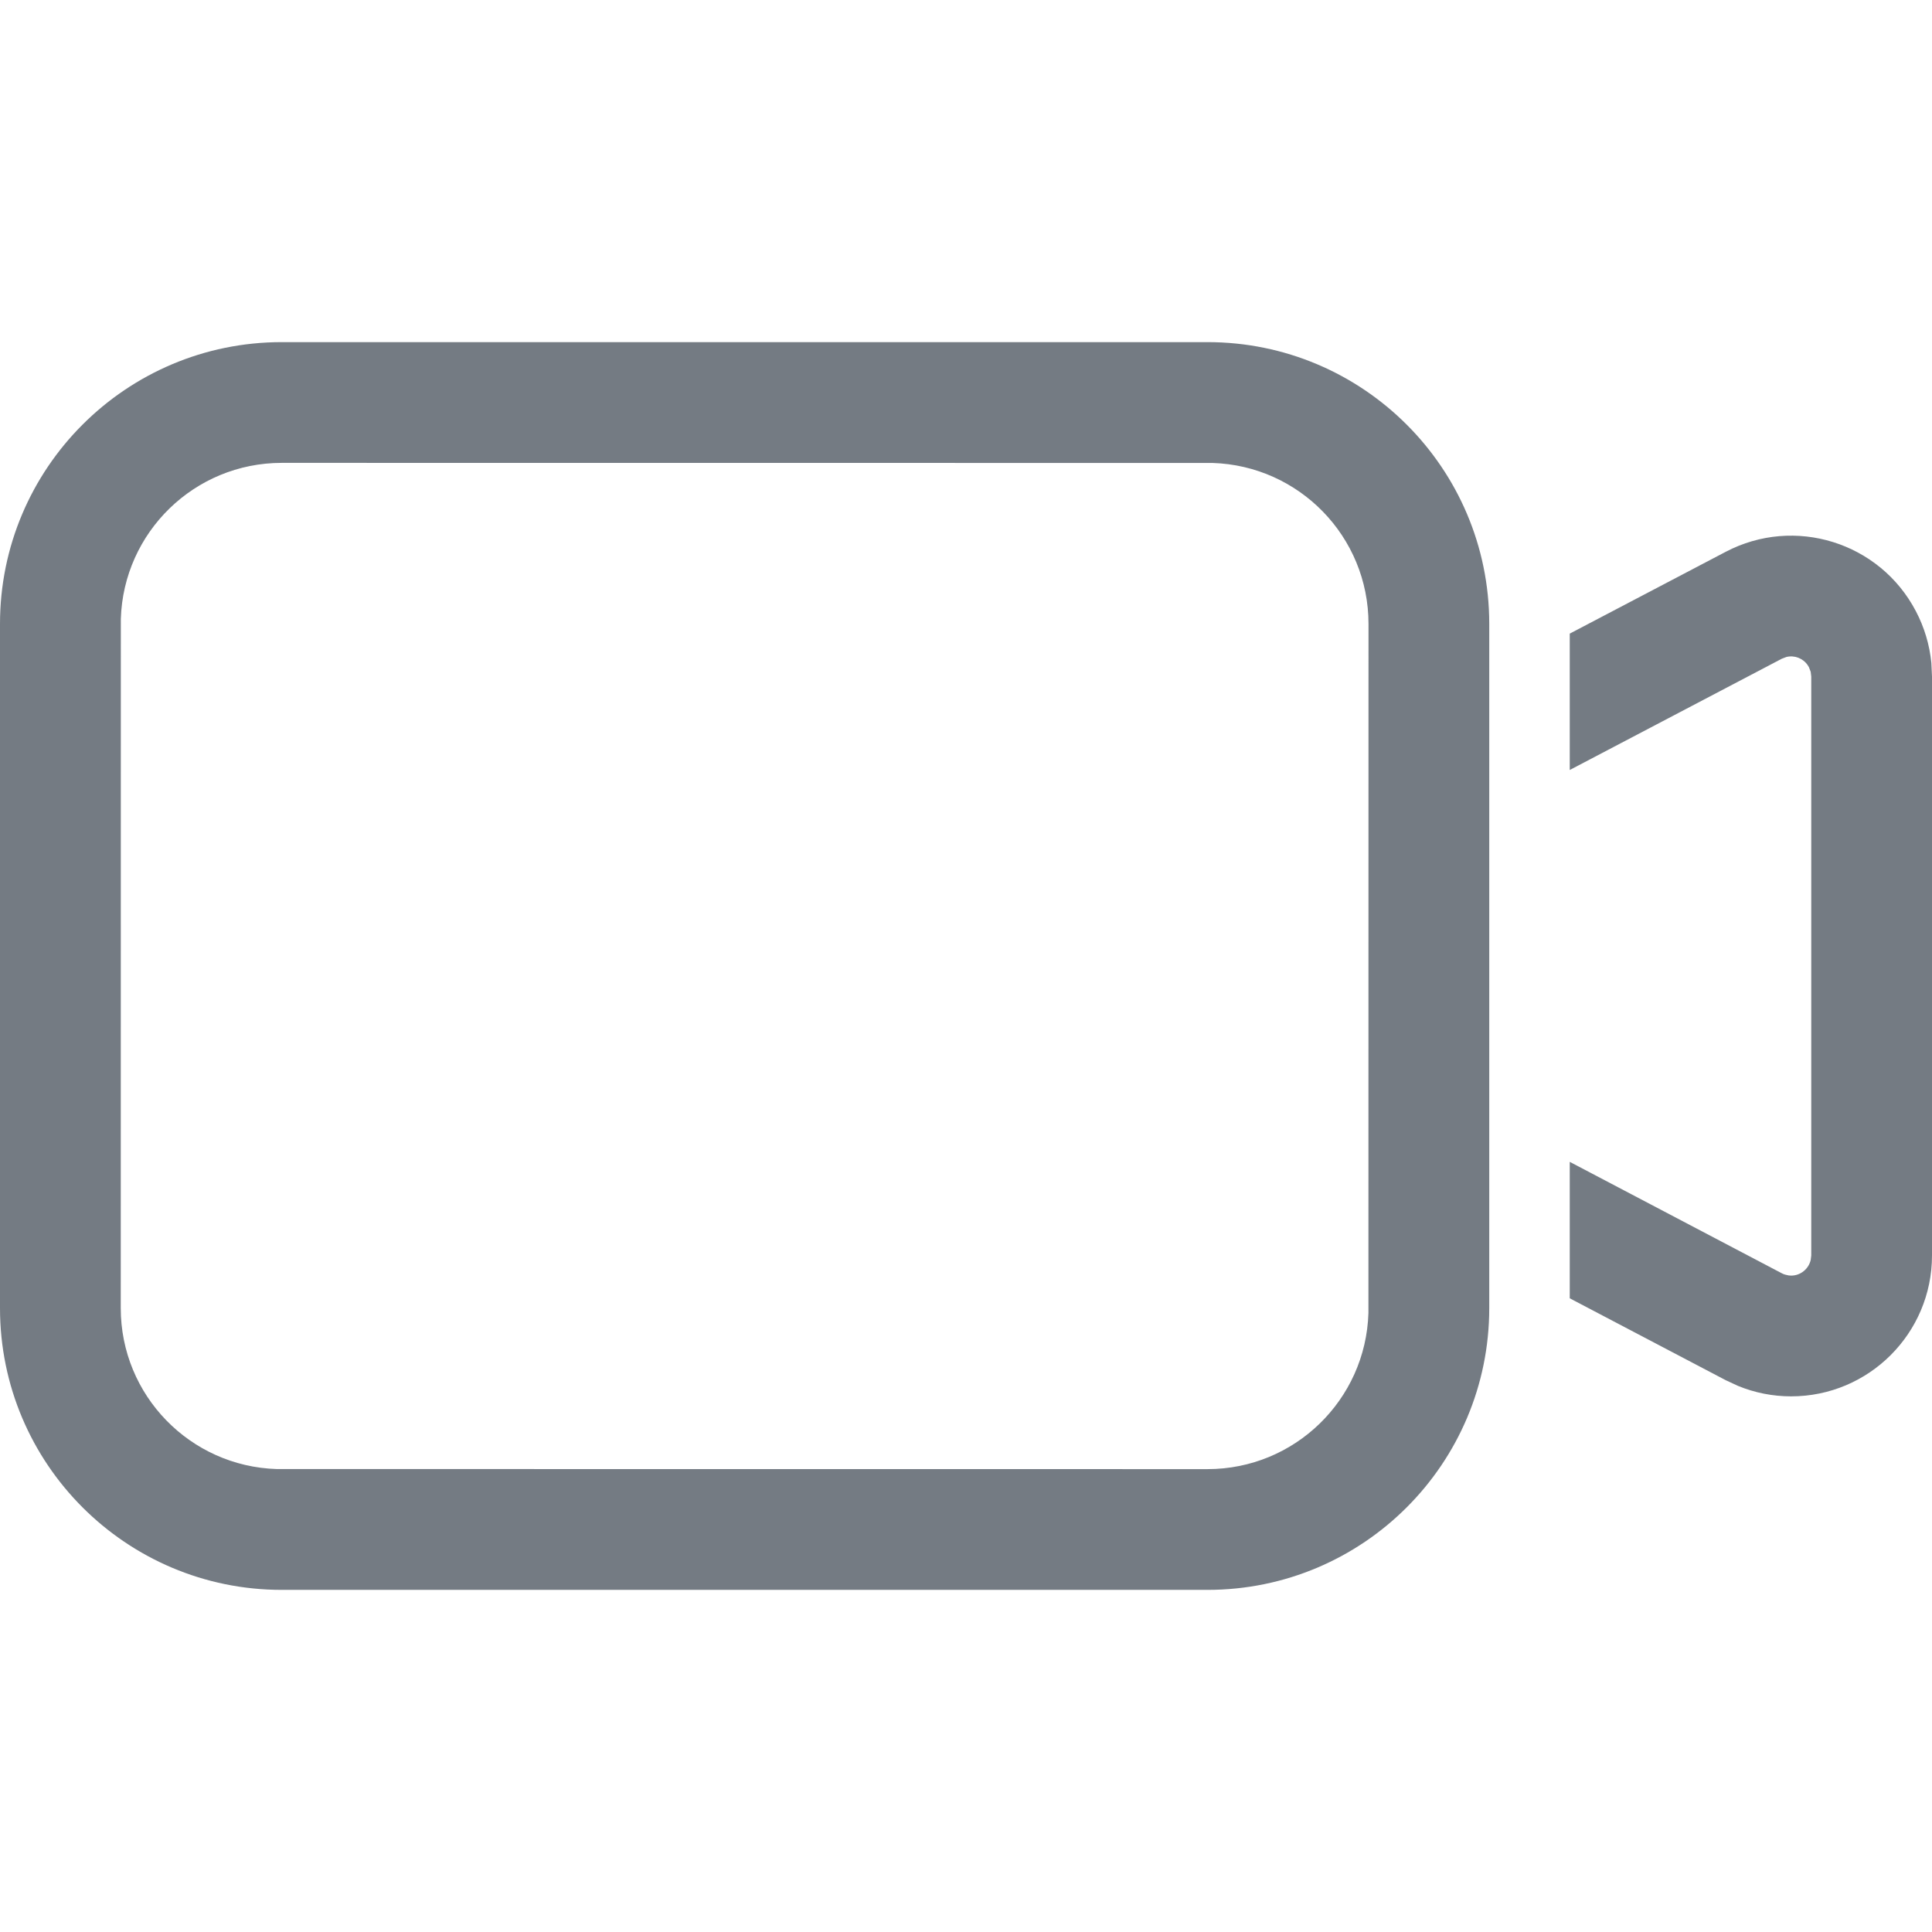 <?xml version="1.0" encoding="UTF-8"?>
<svg xmlns="http://www.w3.org/2000/svg" xmlns:xlink="http://www.w3.org/1999/xlink" width="24" height="24" viewBox="0 0 24 24" version="1.1">
    <!-- Generator: Sketch 63.1 (92452) - https://sketch.com -->
    <title>Public/ic_public_video</title>
    <desc>Created with Sketch.</desc>
    <g id="_Public/ic_public_video" stroke="none" fill-opacity="0.6" stroke-width="1" fill="none" fill-rule="evenodd">
        <path d="M18.5,16.25 C18.5,18.183 16.933,19.75 15,19.75 L3.5,19.75 C1.567,19.75 0,18.183 0,16.25 L0,7.75 C0,5.817 1.567,4.25 3.5,4.25 L15,4.25 C16.931,4.25 18.497,5.814 18.5,7.744 L18.5,16.25 Z M15.062,5.751 L3.5,5.75 C2.416,5.75 1.534,6.612 1.501,7.688 L1.5,16.25 C1.5,17.334 2.362,18.216 3.438,18.249 L15,18.25 C16.084,18.25 16.966,17.388 16.999,16.312 L17,7.75 C17,6.666 16.138,5.784 15.062,5.751 Z M21.437,6.855 C22.292,6.406 23.35,6.735 23.799,7.591 C23.905,7.792 23.97,8.011 23.992,8.235 L24,8.404 L24,15.596 C24,16.562 23.216,17.346 22.25,17.346 C22.023,17.346 21.799,17.302 21.59,17.216 L21.437,17.145 L19.5,16.128 L19.5,14.433 L22.134,15.817 C22.147,15.824 22.161,15.83 22.176,15.834 L22.22,15.844 L22.25,15.846 C22.368,15.846 22.467,15.763 22.493,15.653 L22.5,15.596 L22.5,8.404 L22.493,8.345 L22.493,8.345 L22.471,8.288 L22.456,8.263 C22.397,8.177 22.292,8.137 22.192,8.161 L22.134,8.183 L19.5,9.565 L19.5,7.871 L21.437,6.855 Z" id="_形状" fill="#182431" fill-rule="nonzero"/>
    </g>
</svg>